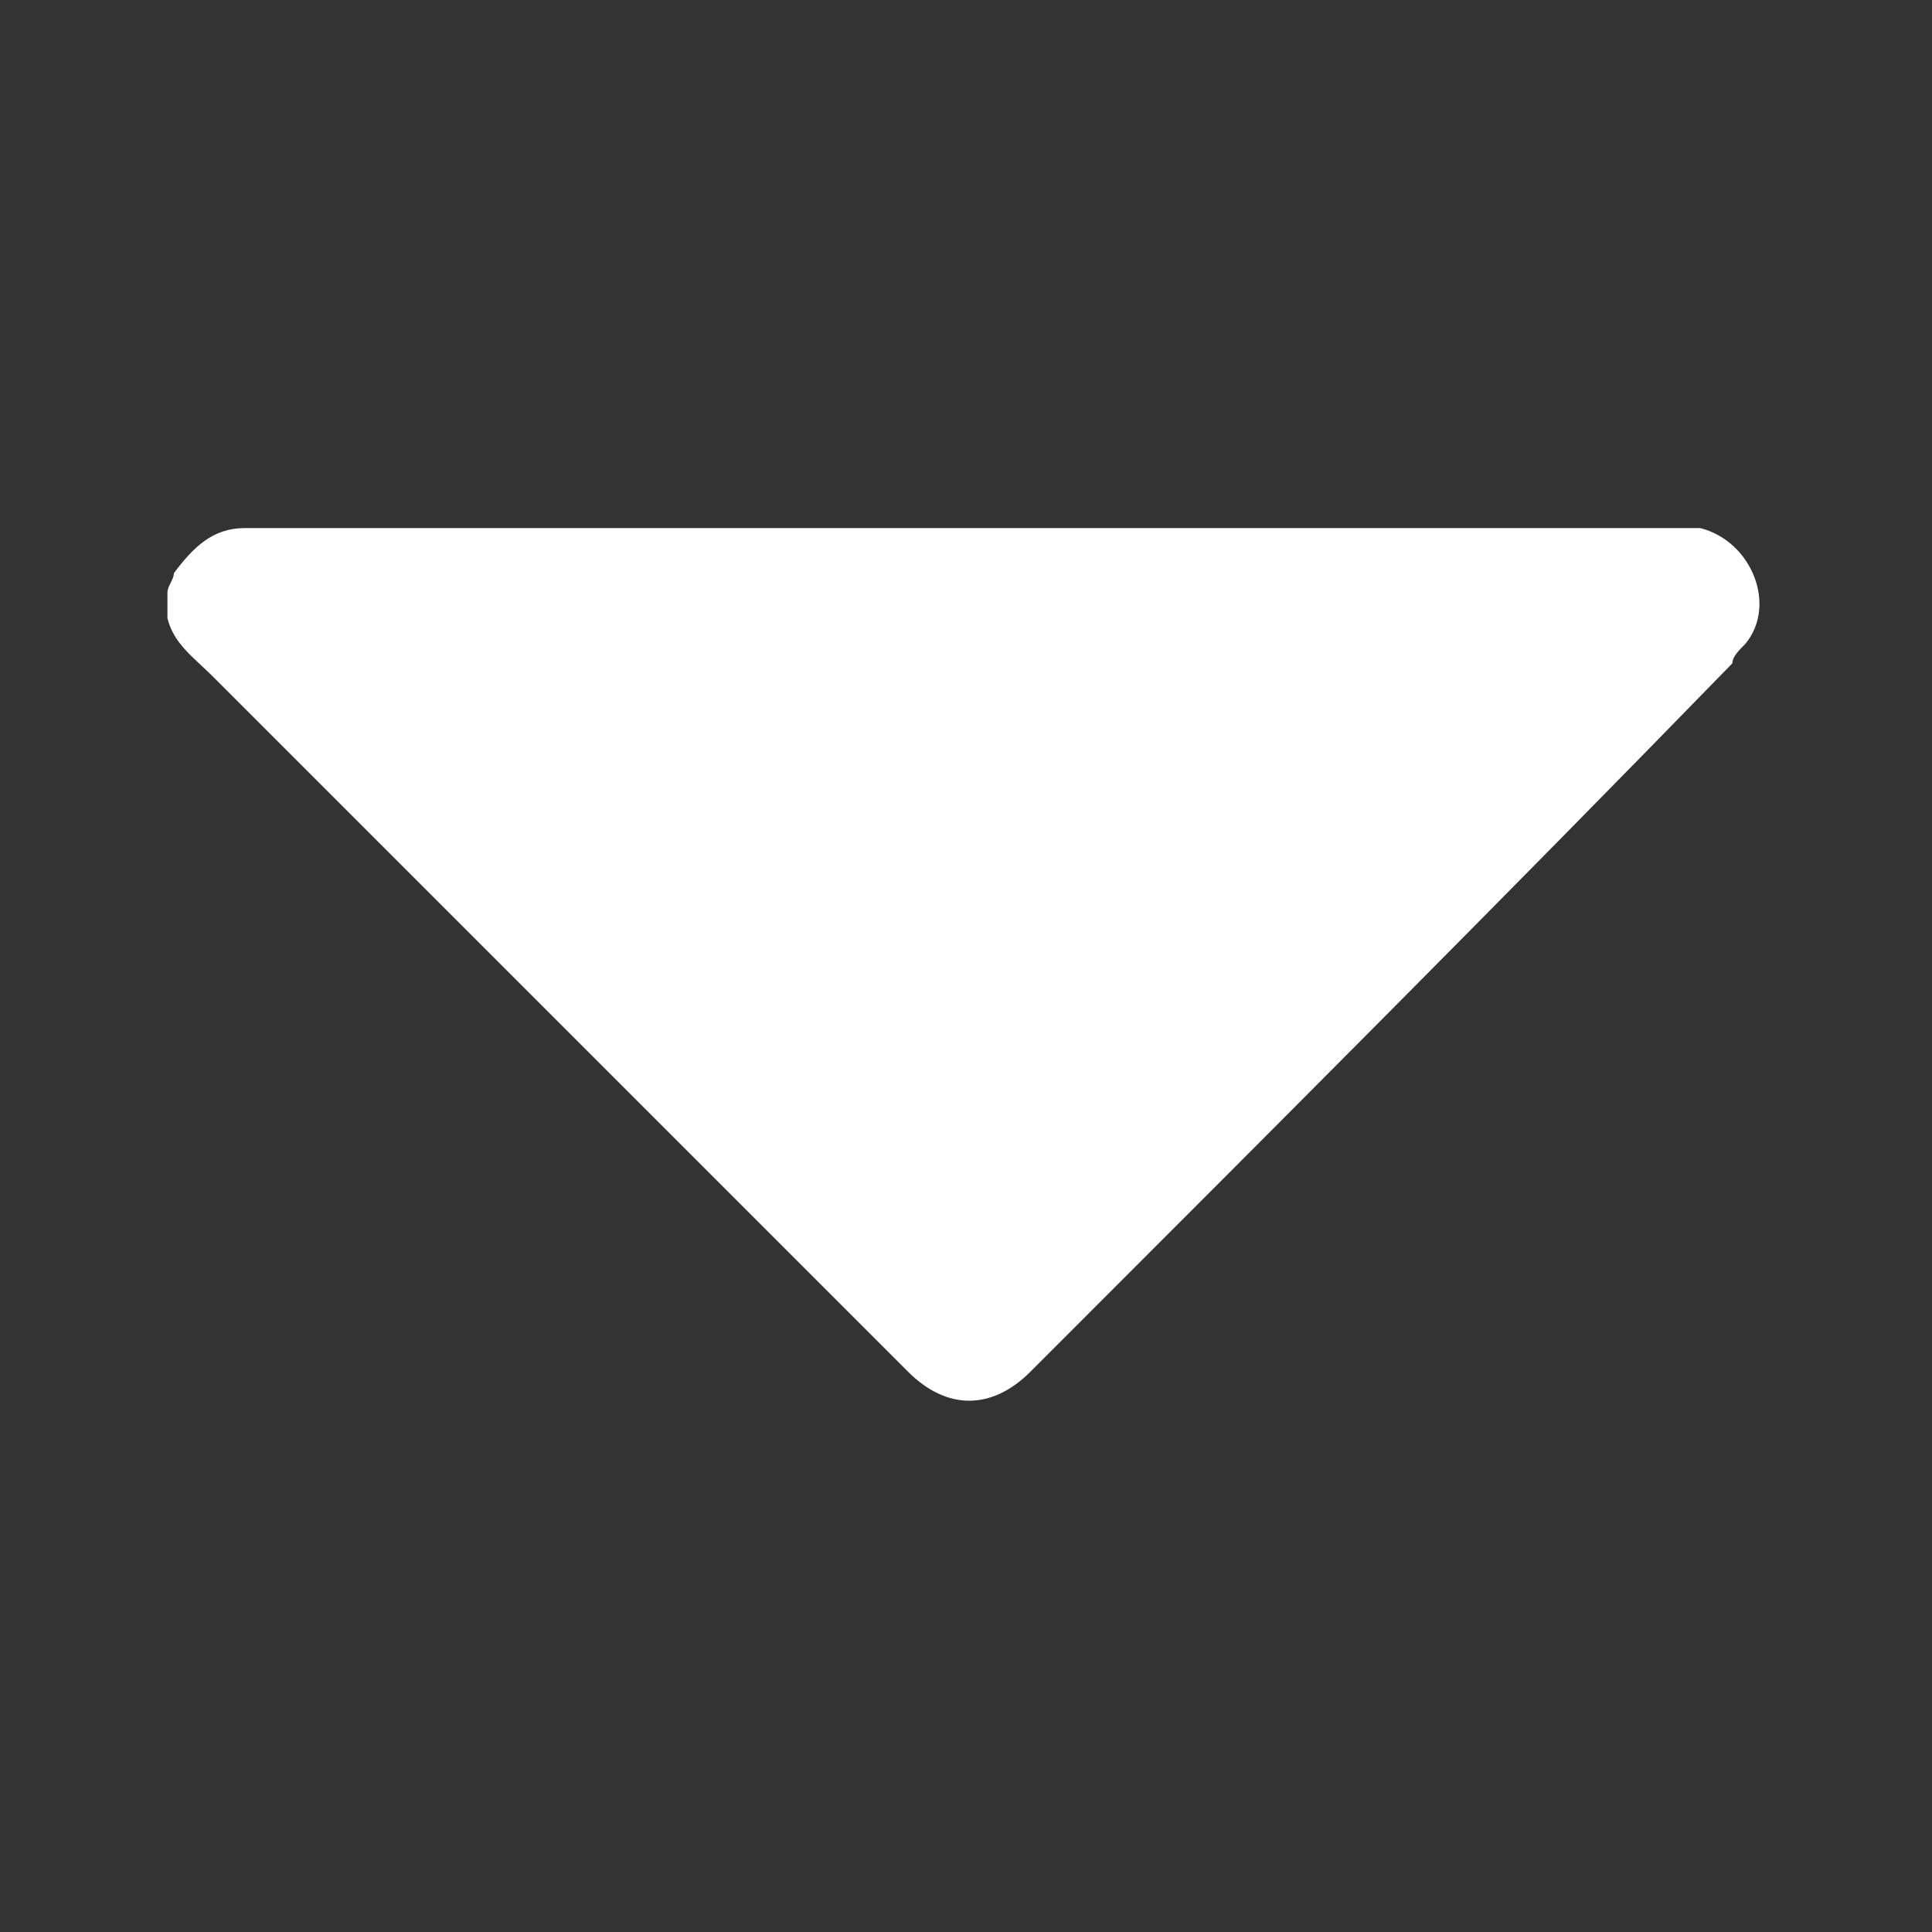 <?xml version="1.0" encoding="utf-8"?>
<!-- Generator: Adobe Illustrator 26.0.0, SVG Export Plug-In . SVG Version: 6.00 Build 0)  -->
<svg version="1.1" id="Layer_1" xmlns="http://www.w3.org/2000/svg" xmlns:xlink="http://www.w3.org/1999/xlink" x="0px" y="0px"
	 viewBox="0 0 30 30" style="enable-background:new 0 0 30 30;" xml:space="preserve">
<rect x="0" y="0" width="30" height="30" fill="#333333" stroke="none"/>
<style type="text/css">
	.st0{fill:#FFFFFF;}
</style>
<path class="st0" d="M2.6,9.2c0-0.1,0.1-0.2,0.1-0.3C3,8.5,3.3,8.2,3.8,8.2c0.1,0,0.1,0,0.2,0c7.3,0,14.6,0,21.9,0
	c0.2,0,0.3,0,0.5,0c0.8,0.2,1.2,1.2,0.7,1.8c-0.1,0.1-0.2,0.2-0.2,0.3c-3.6,3.7-7.3,7.4-10.9,11c-0.6,0.6-1.3,0.6-1.9,0
	c-3.6-3.6-7.2-7.2-10.8-10.8C3,10.2,2.7,10,2.6,9.6C2.6,9.5,2.6,9.3,2.6,9.2z"/>
</svg>

